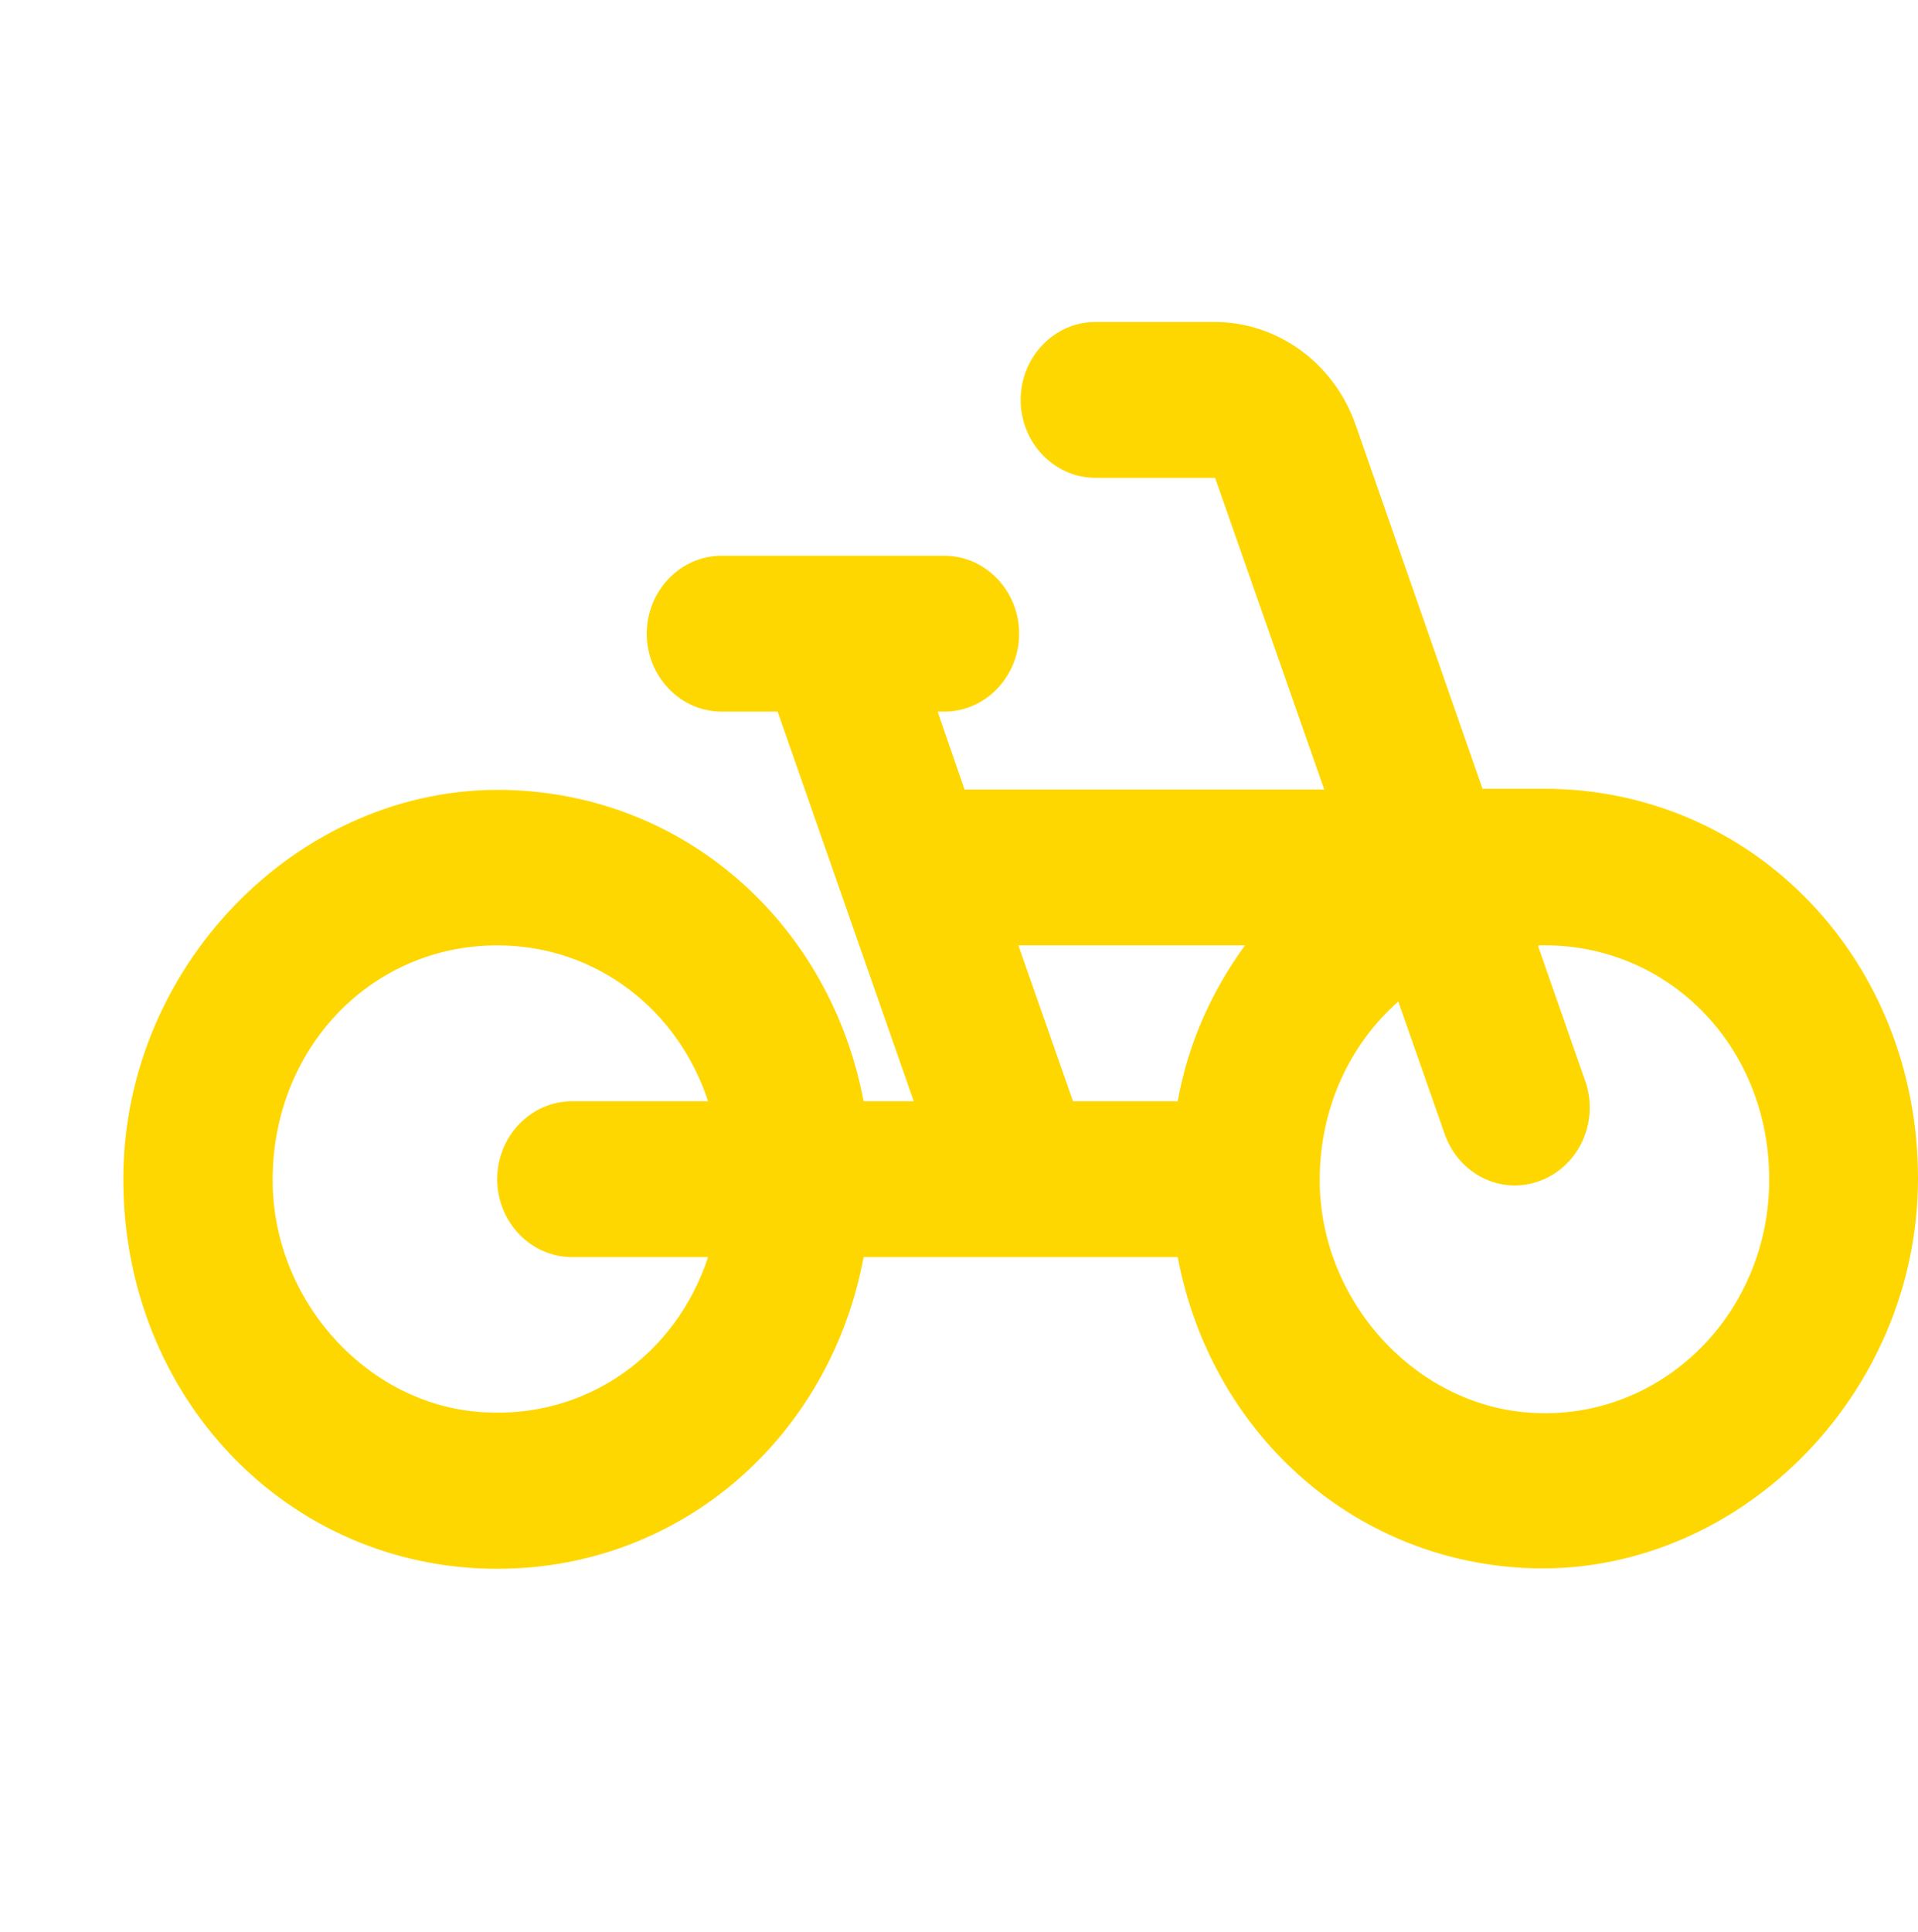 <svg width="140" height="141" viewBox="0 0 140 141" fill="none" xmlns="http://www.w3.org/2000/svg">
<path d="M108.233 57.625L98.953 31.008C98.184 28.814 96.788 26.918 94.953 25.576C93.118 24.234 90.933 23.509 88.692 23.5H79.958C76.956 23.5 74.5 26.059 74.5 29.188C74.5 32.316 76.956 34.875 79.958 34.875H88.692L96.661 57.625H70.406L68.441 51.938H68.933C71.935 51.938 74.391 49.378 74.391 46.25C74.391 43.122 71.935 40.562 68.933 40.562H52.667C49.665 40.562 47.208 43.122 47.208 46.25C47.208 49.378 49.665 51.938 52.667 51.938H56.76L66.695 80.375H63.038C60.636 67.692 50.429 58.307 37.656 57.682C22.373 56.886 9 70.138 9 86.062C9 101.988 21.008 114.5 36.292 114.5C49.719 114.5 60.581 104.888 63.038 91.75H85.963C88.364 104.433 98.571 113.817 111.344 114.443C126.627 115.182 140 101.987 140 86.006C140 70.081 127.992 57.568 112.708 57.568H108.233V57.625ZM51.684 91.75C49.392 98.746 42.951 103.58 35.2 103.068C27.067 102.556 20.299 95.39 19.917 86.859C19.535 76.906 26.849 69 36.292 69C43.551 69 49.501 73.721 51.684 80.375H41.75C38.748 80.375 36.292 82.934 36.292 86.062C36.292 89.191 38.748 91.75 41.75 91.75H51.684ZM85.963 80.375H78.321L74.336 69H90.875C88.473 72.299 86.727 76.109 85.963 80.375ZM112.053 103.125C103.647 102.784 96.552 95.333 96.333 86.517C96.224 81.058 98.462 76.28 102.065 73.095L105.449 82.764C106.486 85.721 109.597 87.257 112.435 86.176C115.274 85.096 116.747 81.854 115.71 78.896L112.272 69.057L112.326 69C121.715 68.772 129.138 76.337 129.138 86.062C129.148 88.369 128.707 90.654 127.843 92.777C126.979 94.901 125.709 96.819 124.111 98.415C122.513 100.011 120.619 101.252 118.547 102.061C116.474 102.871 114.265 103.233 112.053 103.125Z" fill="#FFD700"/>
</svg>
